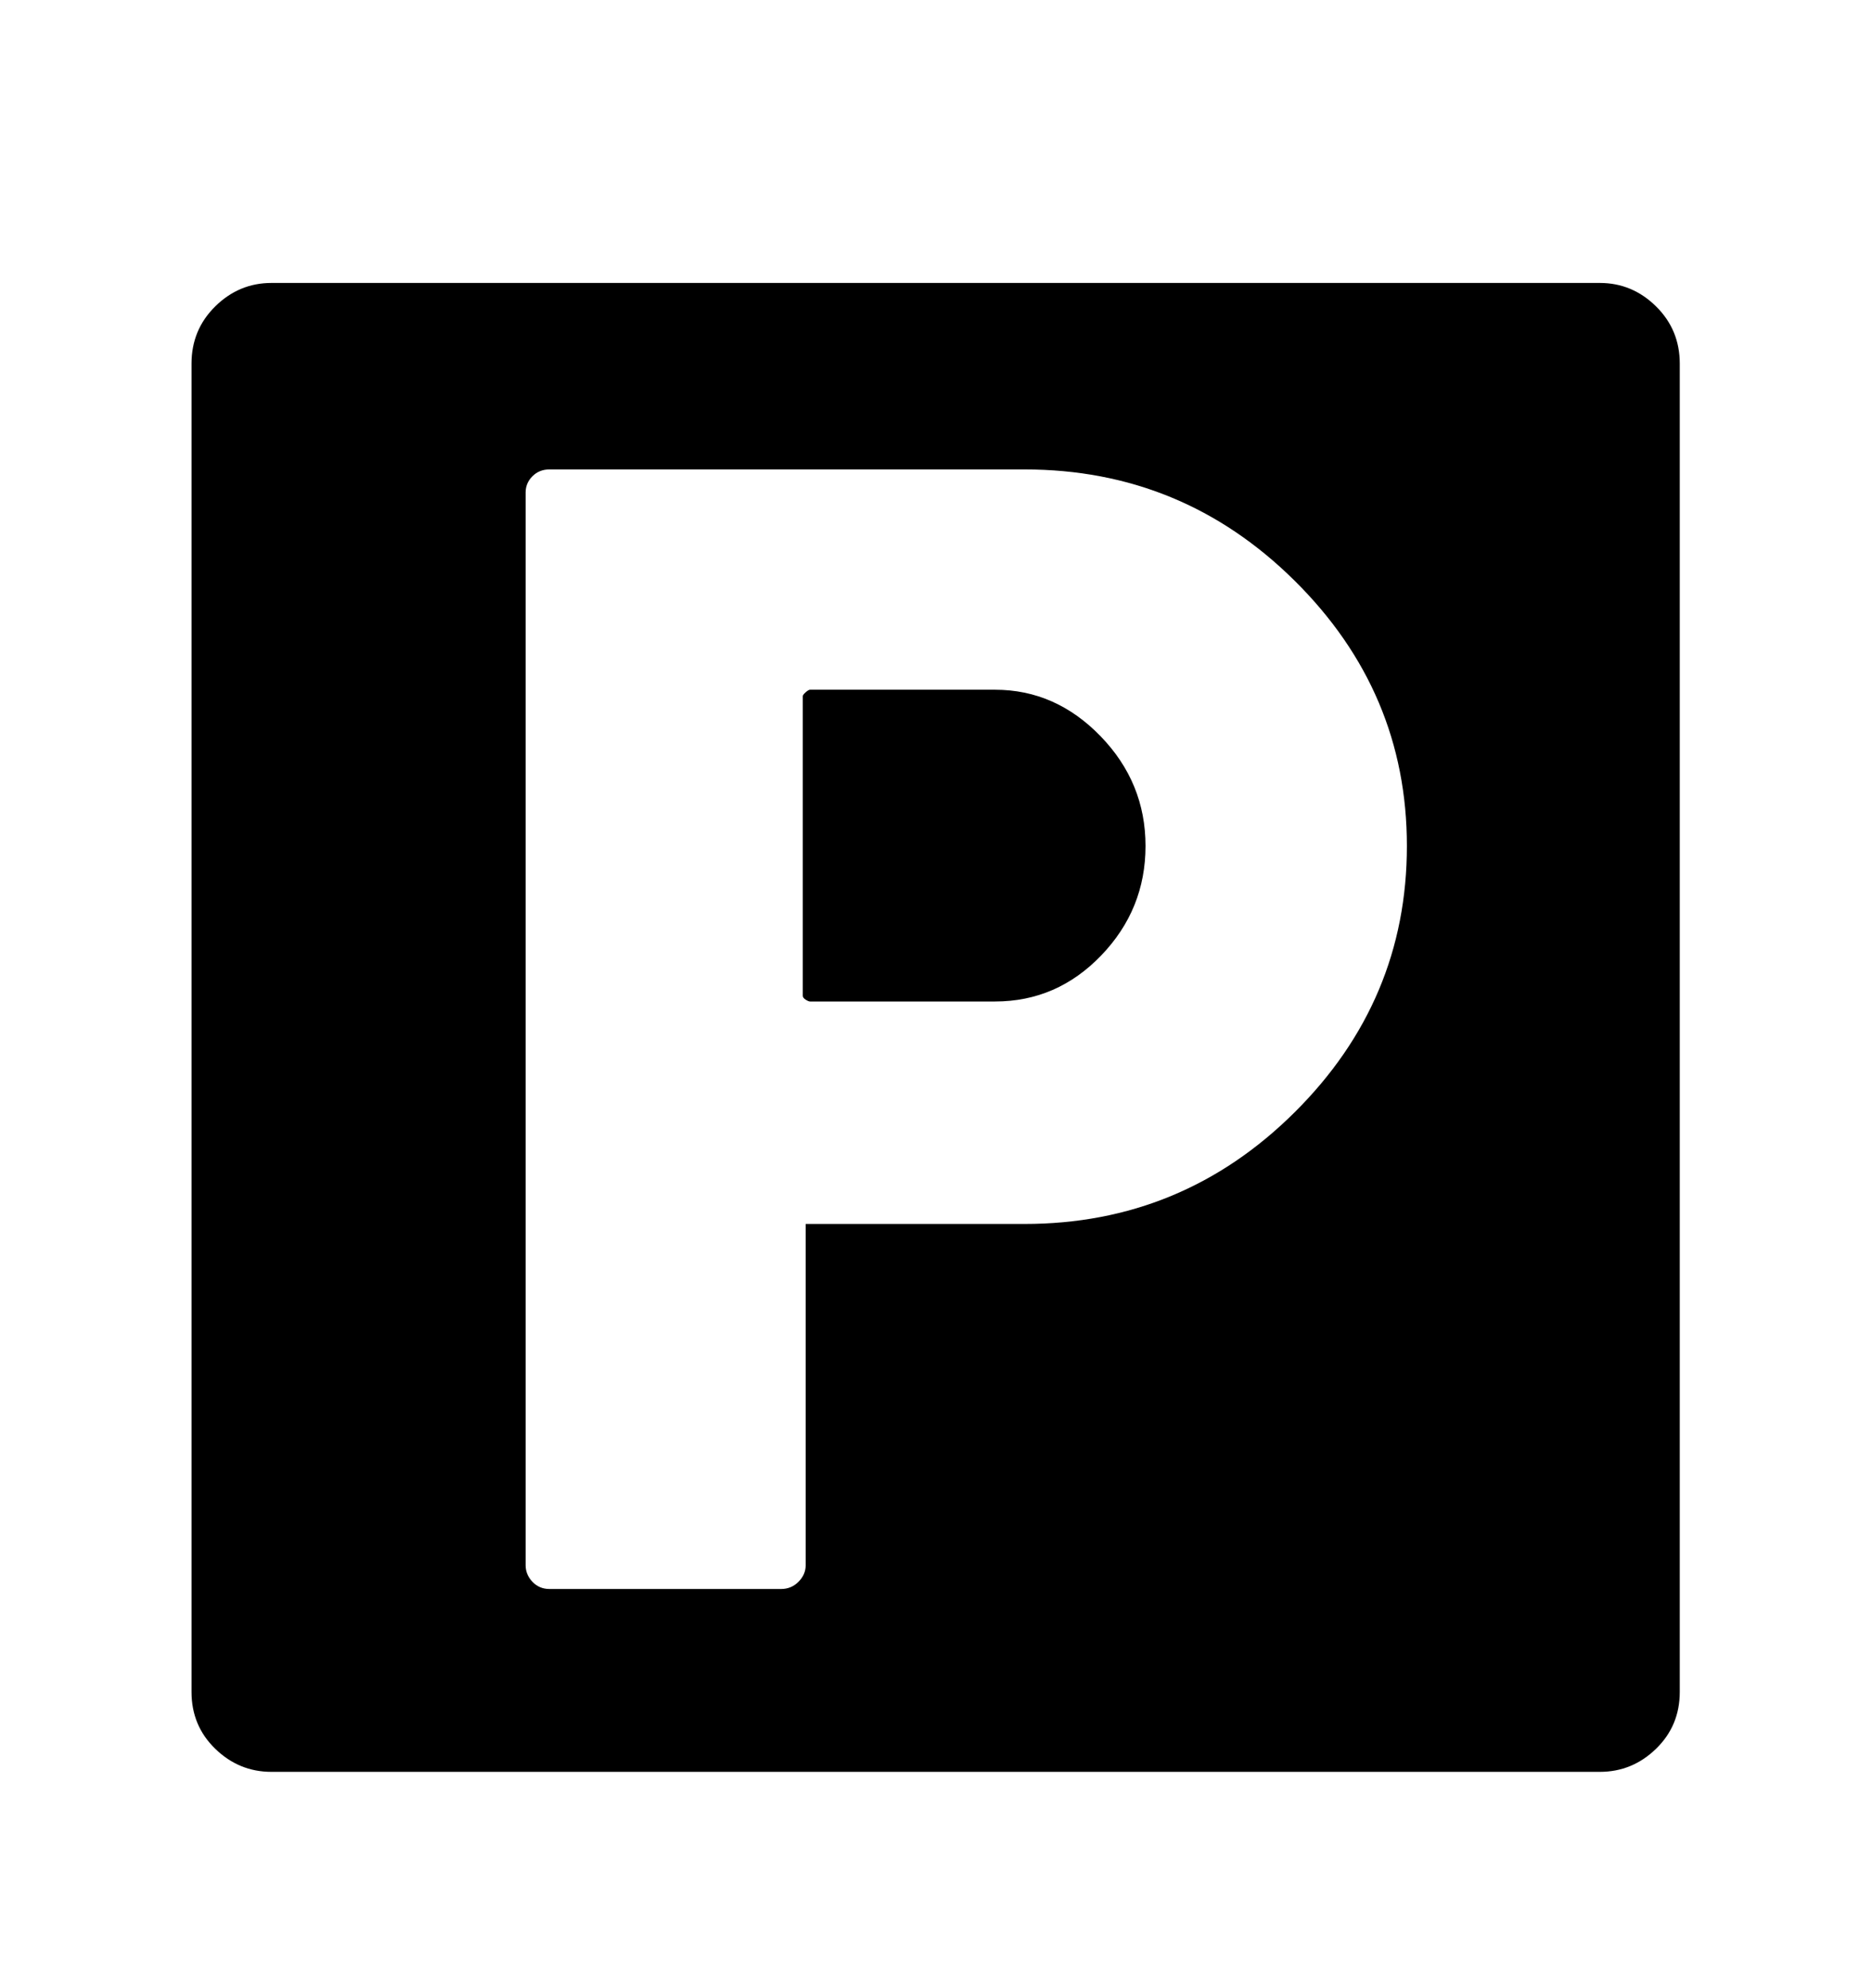 <svg viewBox="0 0 2600 2760.837" xmlns="http://www.w3.org/2000/svg"><path d="M2222 393q45 0 78 32.5t33 79.5v1845q0 47-33 79t-78 32H377q-45 0-78-32t-33-79V505q0-47 33-79.5t78-32.5h1845zm-799 259H763q-14 0-23.5 9.5T730 684v1490q0 13 9.5 23t23.5 10h322q14 0 24-10t10-23v-474h304q219 0 375-155t156-370q0-214-156-368.5T1423 652zm-41 306q84 0 146.5 64.5T1591 1175t-61.5 152-147.5 64h-257q-2 0-6-2.5t-4-5.5V967q0-2 4-5.5t6-3.5h257z"/></svg>